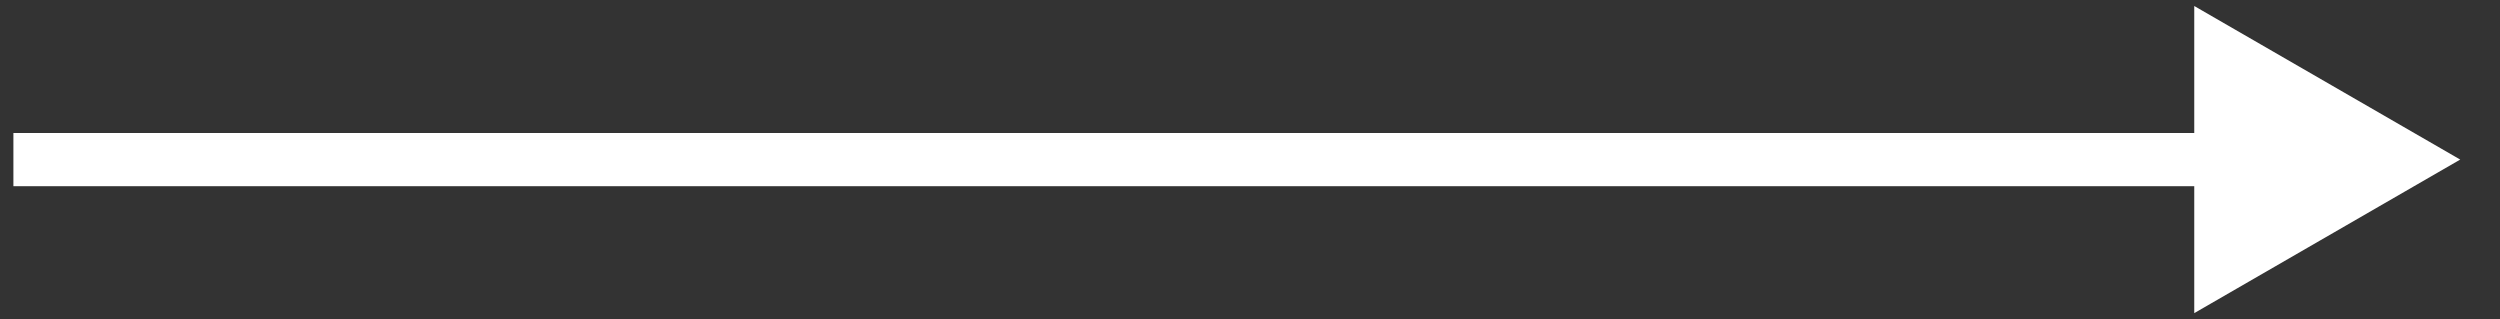 <svg width="47" height="6" viewBox="0 0 47 6" fill="none" xmlns="http://www.w3.org/2000/svg">
<rect x="0" y="0" width="47" height="6" fill="#333333" stroke="none"/>
<path id="Vector 23" d="M46.252 3L41.252 0.113V5.887L46.252 3ZM0.252 3.5H41.752V2.5H0.252V3.5Z" fill="white"/>
</svg>
